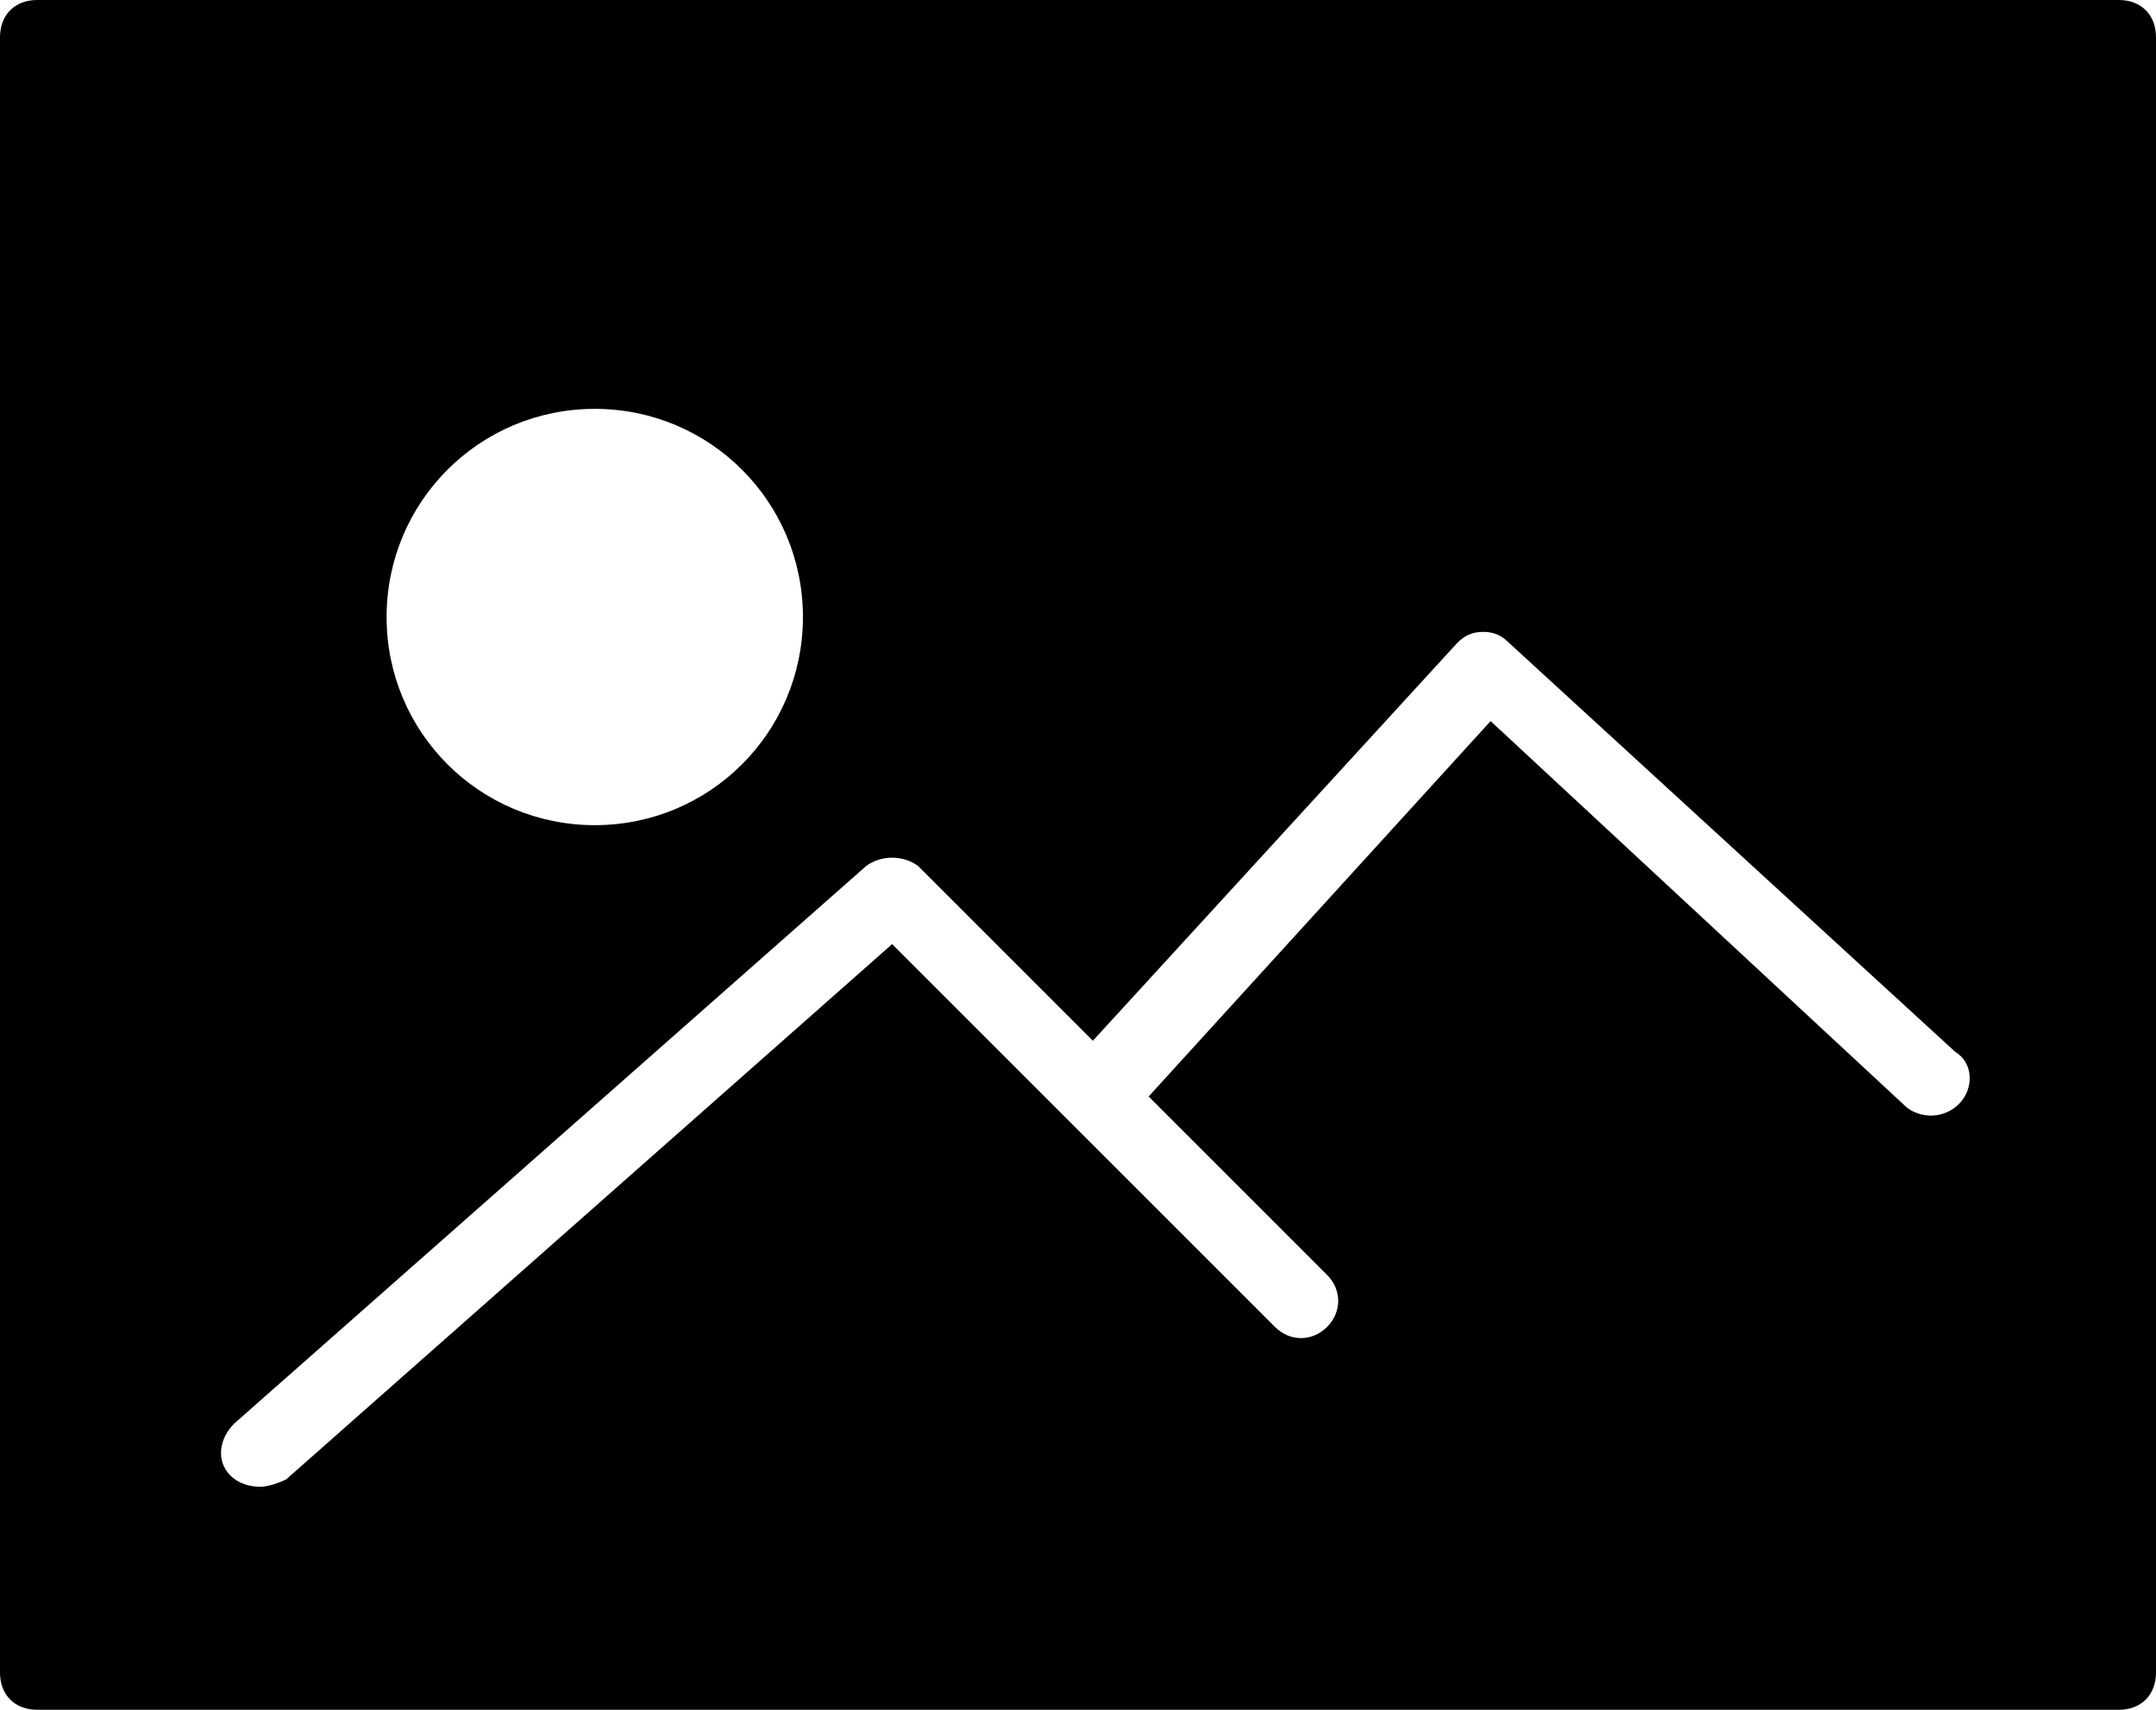 <?xml version="1.0" encoding="utf-8"?>
<!-- Generator: Adobe Illustrator 21.1.0, SVG Export Plug-In . SVG Version: 6.00 Build 0)  -->
<svg version="1.1" id="Picture" xmlns:sketch="http://www.bohemiancoding.com/sketch/ns"
	 xmlns="http://www.w3.org/2000/svg" xmlns:xlink="http://www.w3.org/1999/xlink" x="0px" y="0px" viewBox="0 0 58 46"
	 style="enable-background:new 0 0 58 46;" xml:space="preserve">
<path id="Fill" sketch:type="MSShapeGroup" d="M57,0H1C0.4,0,0,0.4,0,1v44c0,0.6,0.4,1,1,1h56c0.6,0,1-0.4,1-1V1C58,0.4,57.6,0,57,0
	L57,0z M16,11c3.1,0,5.6,2.5,5.6,5.6s-2.5,5.6-5.6,5.6s-5.6-2.5-5.6-5.6S12.9,11,16,11L16,11z M52.7,29.7c-0.4,0.4-1,0.4-1.4,0.1
	L40.1,19.4l-9.2,10.1l4.8,4.8c0.4,0.4,0.4,1,0,1.4c-0.4,0.4-1,0.4-1.4,0L24,25.4L7.7,39.8C7.5,39.9,7.2,40,7,40
	c-0.3,0-0.6-0.1-0.8-0.3c-0.4-0.4-0.3-1,0.1-1.4l17-15c0.4-0.3,1-0.3,1.4,0l4.7,4.7l9.8-10.7c0.2-0.2,0.4-0.3,0.7-0.3
	c0.3,0,0.5,0.1,0.7,0.3l12,11C53.1,28.6,53.1,29.3,52.7,29.7L52.7,29.7z"/>
</svg>
